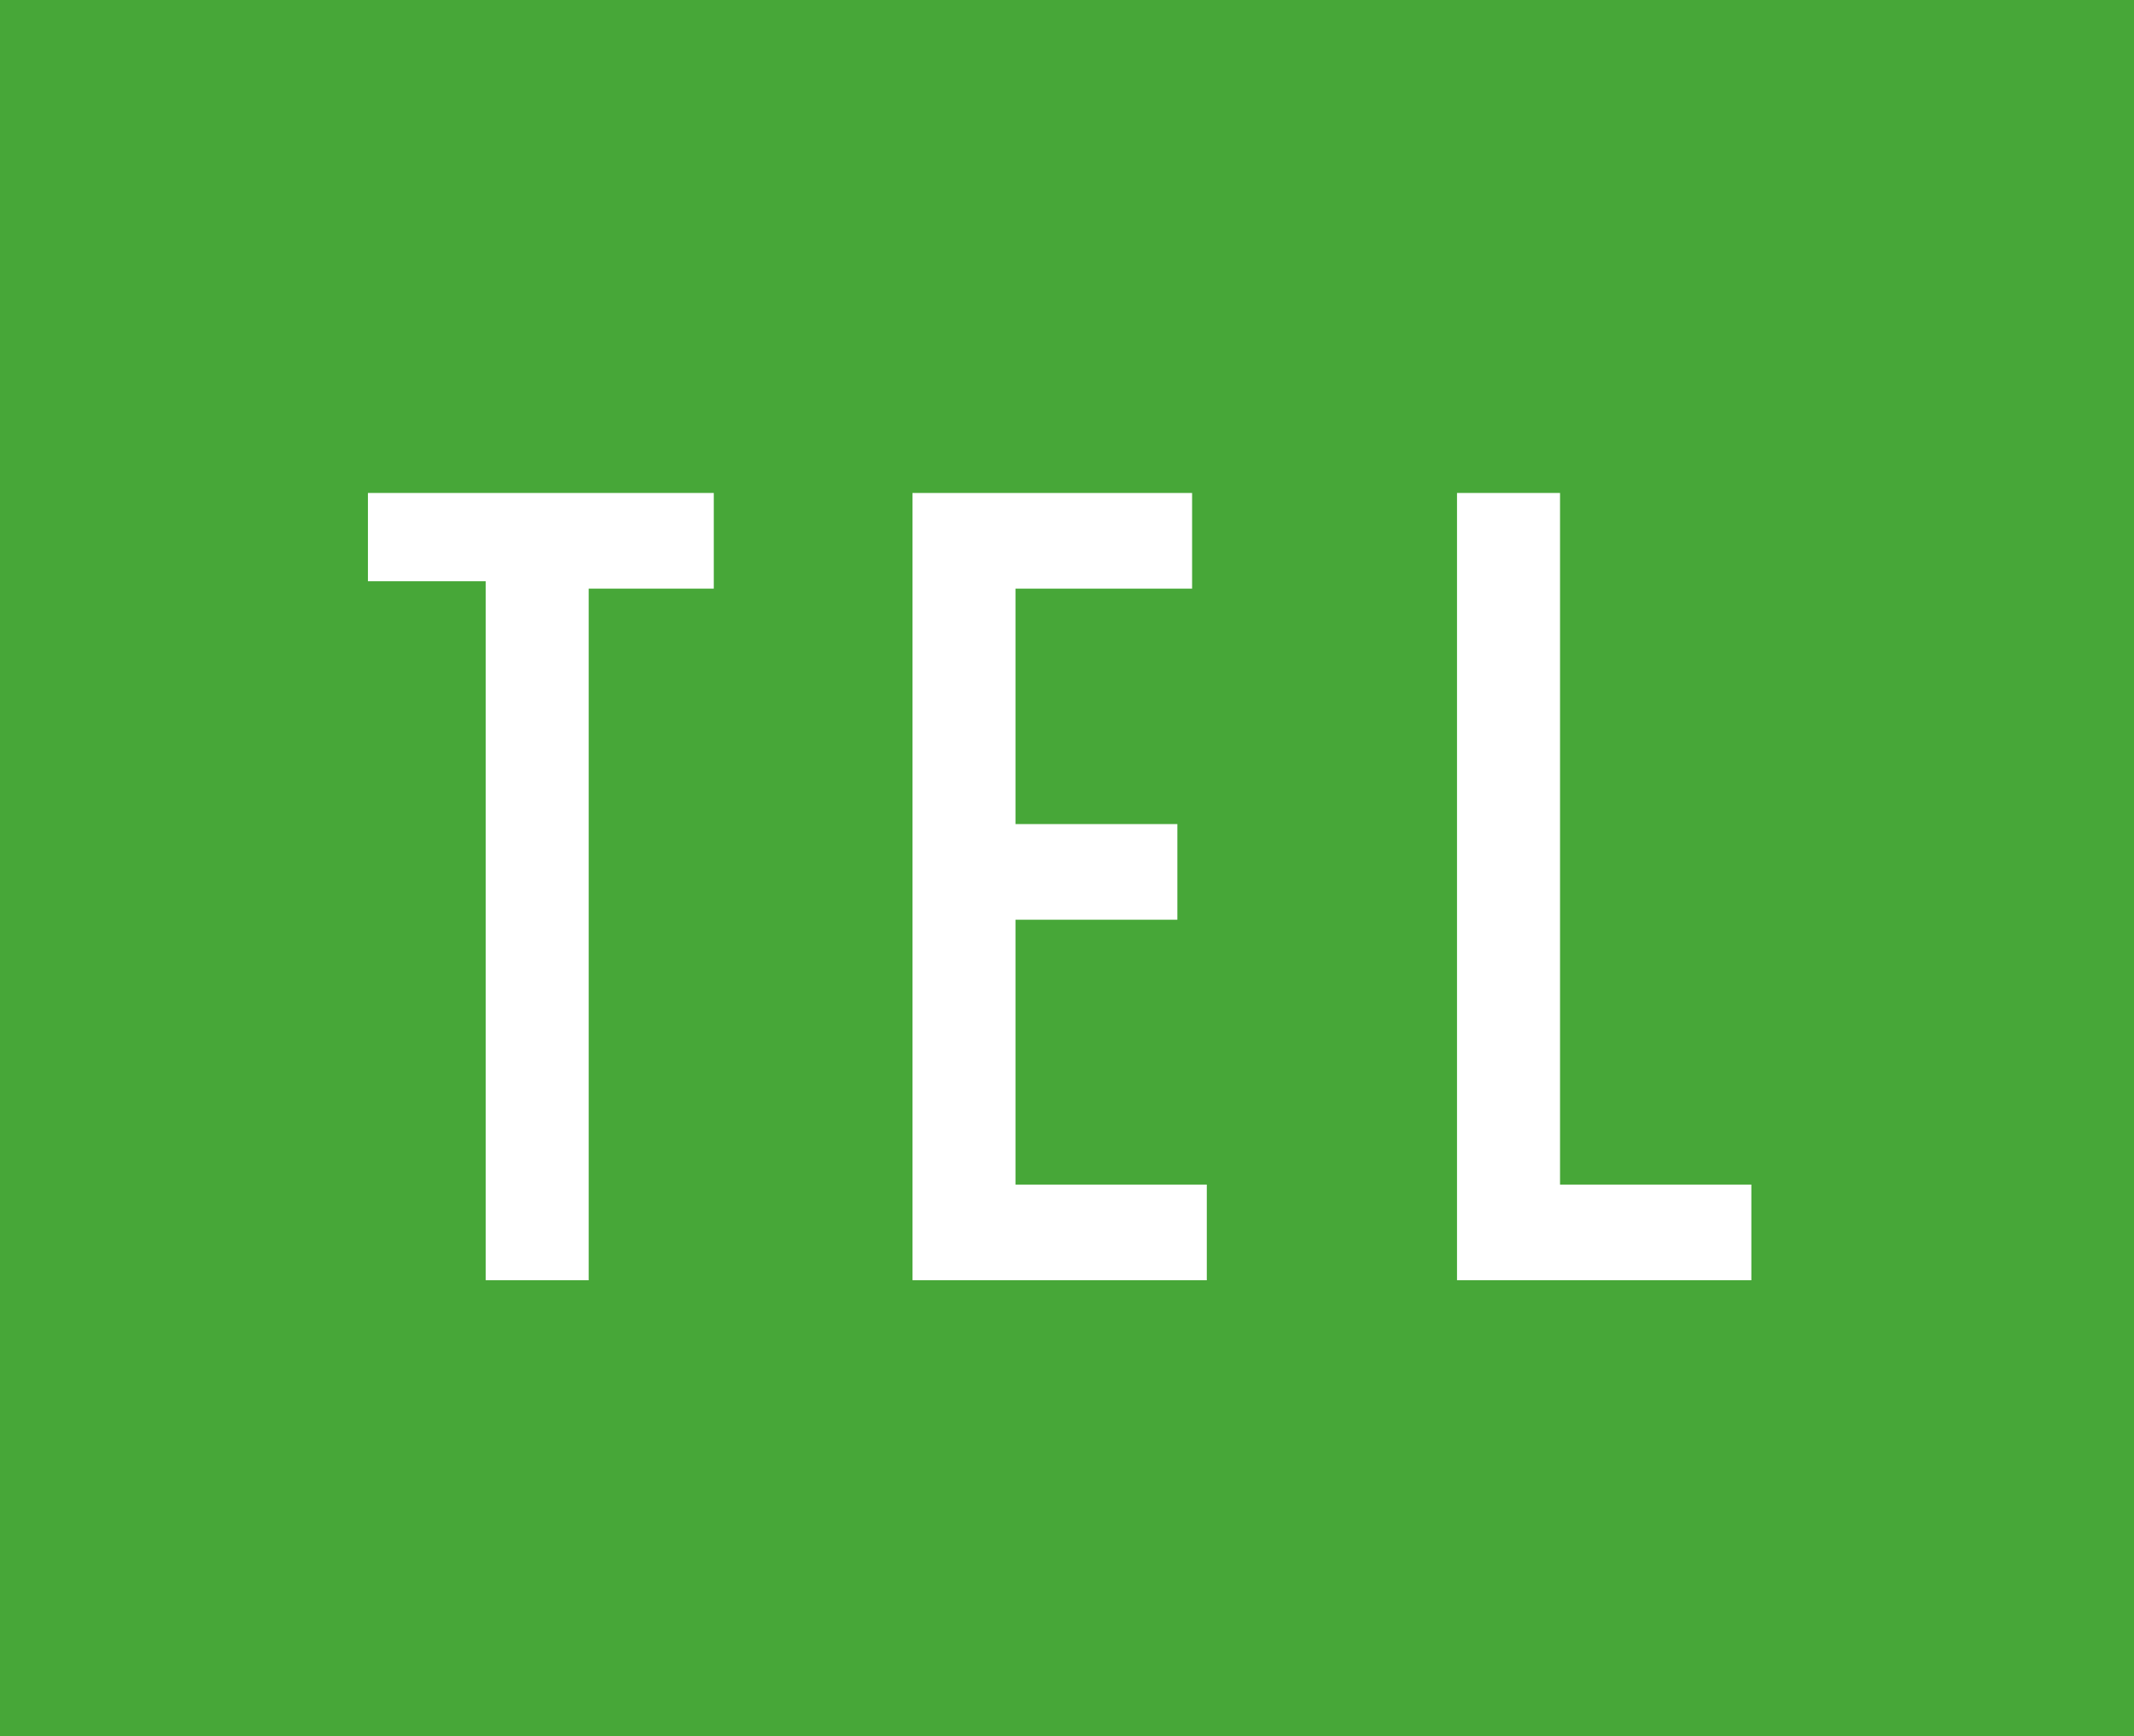 <?xml version="1.0" encoding="utf-8"?>
<!-- Generator: Adobe Illustrator 21.1.0, SVG Export Plug-In . SVG Version: 6.00 Build 0)  -->
<svg version="1.1" id="レイヤー_1" xmlns="http://www.w3.org/2000/svg" xmlns:xlink="http://www.w3.org/1999/xlink" x="0px"
	 y="0px" viewBox="0 0 29 23.6" style="enable-background:new 0 0 29 23.6;" xml:space="preserve">
<rect x="0" y="0" width="29" height="23.6" fill="#333333" stroke="none"/>
<style type="text/css">
	.st0{fill:#333333;}
	.st1{fill:#47A738;stroke:#47A738;}
	.st2{fill:#FFFFFF;}
</style>
<rect x="-0.1" y="0" class="st1" width="29" height="24"/>
<g>
	<path class="st2" d="M6.6,17.3V7.9H5V6.7h4.7v1.3H8v9.4H6.6z"/>
	<path class="st2" d="M12.4,17.3V6.7h3.8v1.3h-2.4v3.2H16v1.3h-2.2v3.6h2.6v1.3H12.4z"/>
	<path class="st2" d="M19.8,17.3V6.7h1.4v9.4h2.6v1.3H19.8z"/>
</g>
</svg>
